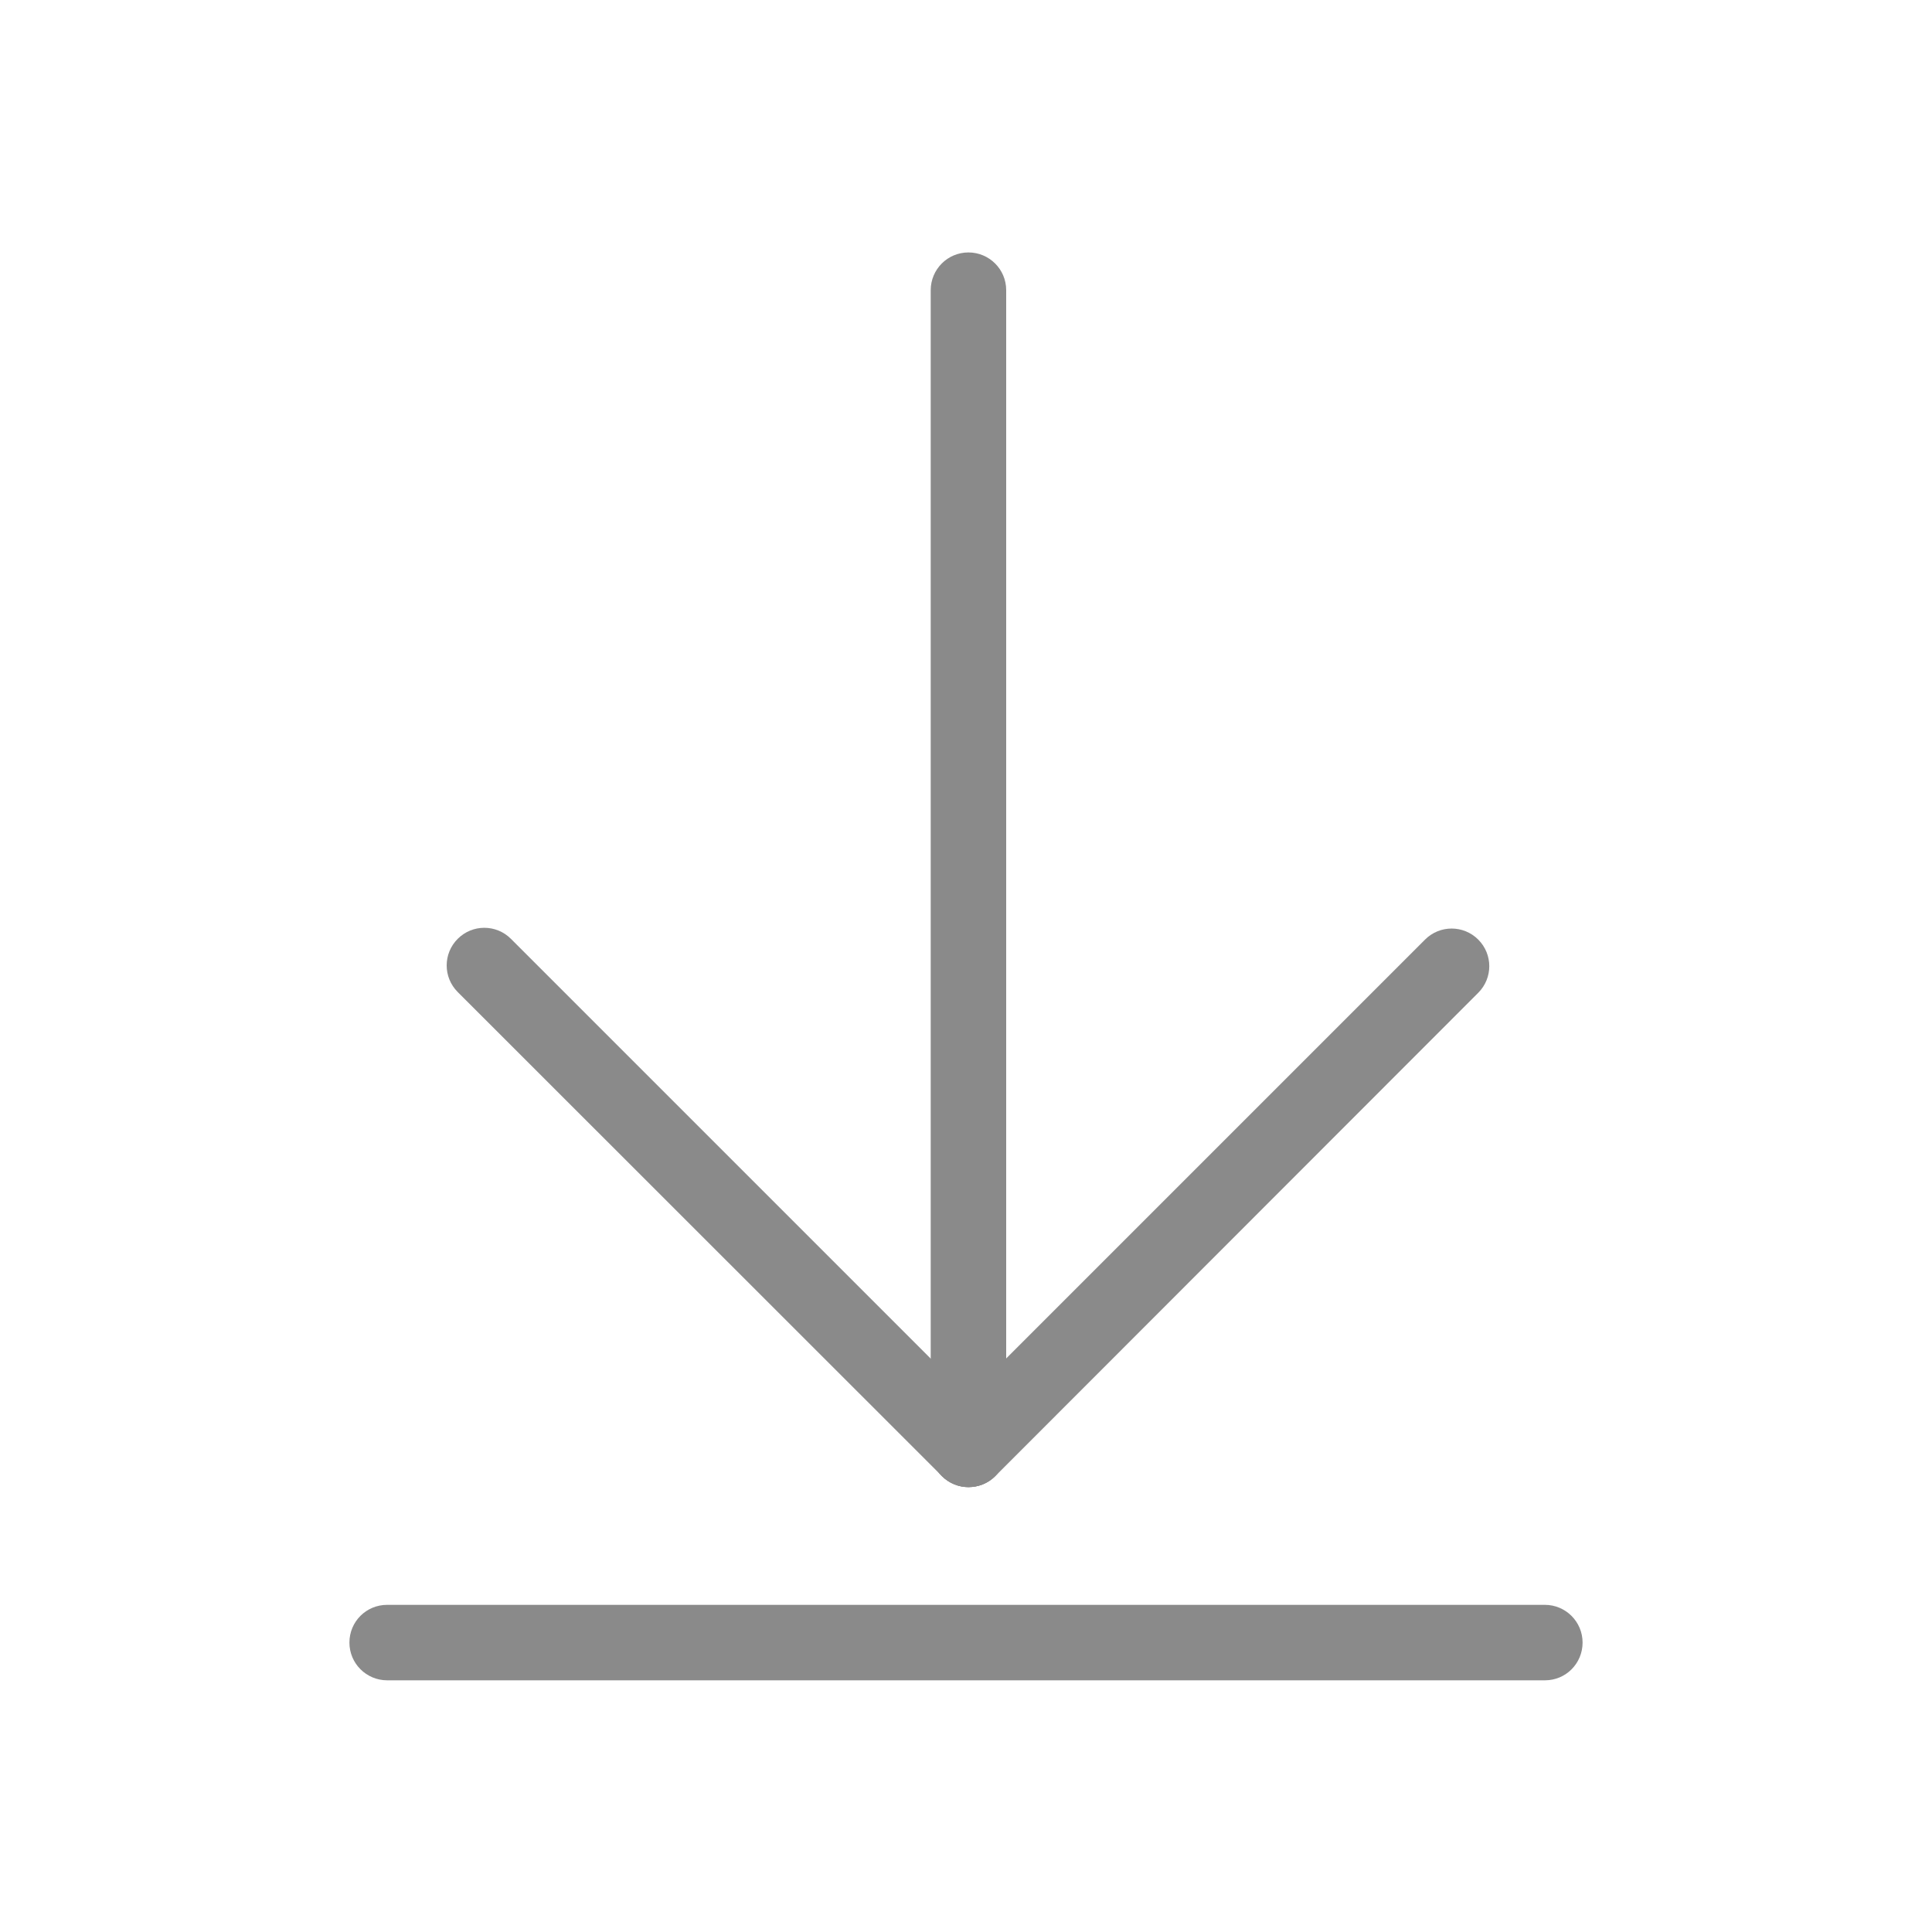 <?xml version="1.0" standalone="no"?><!DOCTYPE svg PUBLIC "-//W3C//DTD SVG 1.1//EN" "http://www.w3.org/Graphics/SVG/1.1/DTD/svg11.dtd"><svg t="1629690016126" class="icon" viewBox="0 0 1024 1024" version="1.1" xmlns="http://www.w3.org/2000/svg" p-id="6278" width="128" height="128" xmlns:xlink="http://www.w3.org/1999/xlink"><defs><style type="text/css"></style></defs><path d="M513.3 788.2c-5.1 0-10.2-2-14.1-5.9L242.6 525.8c-7.8-7.8-7.8-20.4 0-28.2 7.8-7.8 20.4-7.8 28.2 0l256.6 256.6c7.8 7.8 7.8 20.4 0 28.2-3.8 3.9-9 5.8-14.1 5.8z" p-id="6279" fill="#8a8a8a"></path><path d="M513.3 788.2c-5.1 0-10.2-2-14.1-5.9-7.8-7.8-7.8-20.4 0-28.2L755.3 498c7.8-7.8 20.4-7.8 28.2 0 7.8 7.8 7.8 20.4 0 28.2l-256 256.2c-3.9 3.9-9.1 5.8-14.2 5.8zM818.9 890.6H205.2c-11 0-20-8.9-20-20s8.9-20 20-20h613.6c11 0 20 8.9 20 20s-8.9 20-19.9 20z" p-id="6280" fill="#8a8a8a"></path><path d="M513.3 788.2c-11 0-20-8.9-20-20V153.8c0-11 8.9-20 20-20 11 0 20 8.9 20 20v614.4c0 11.1-8.9 20-20 20z" p-id="6281" fill="#8a8a8a"></path></svg>